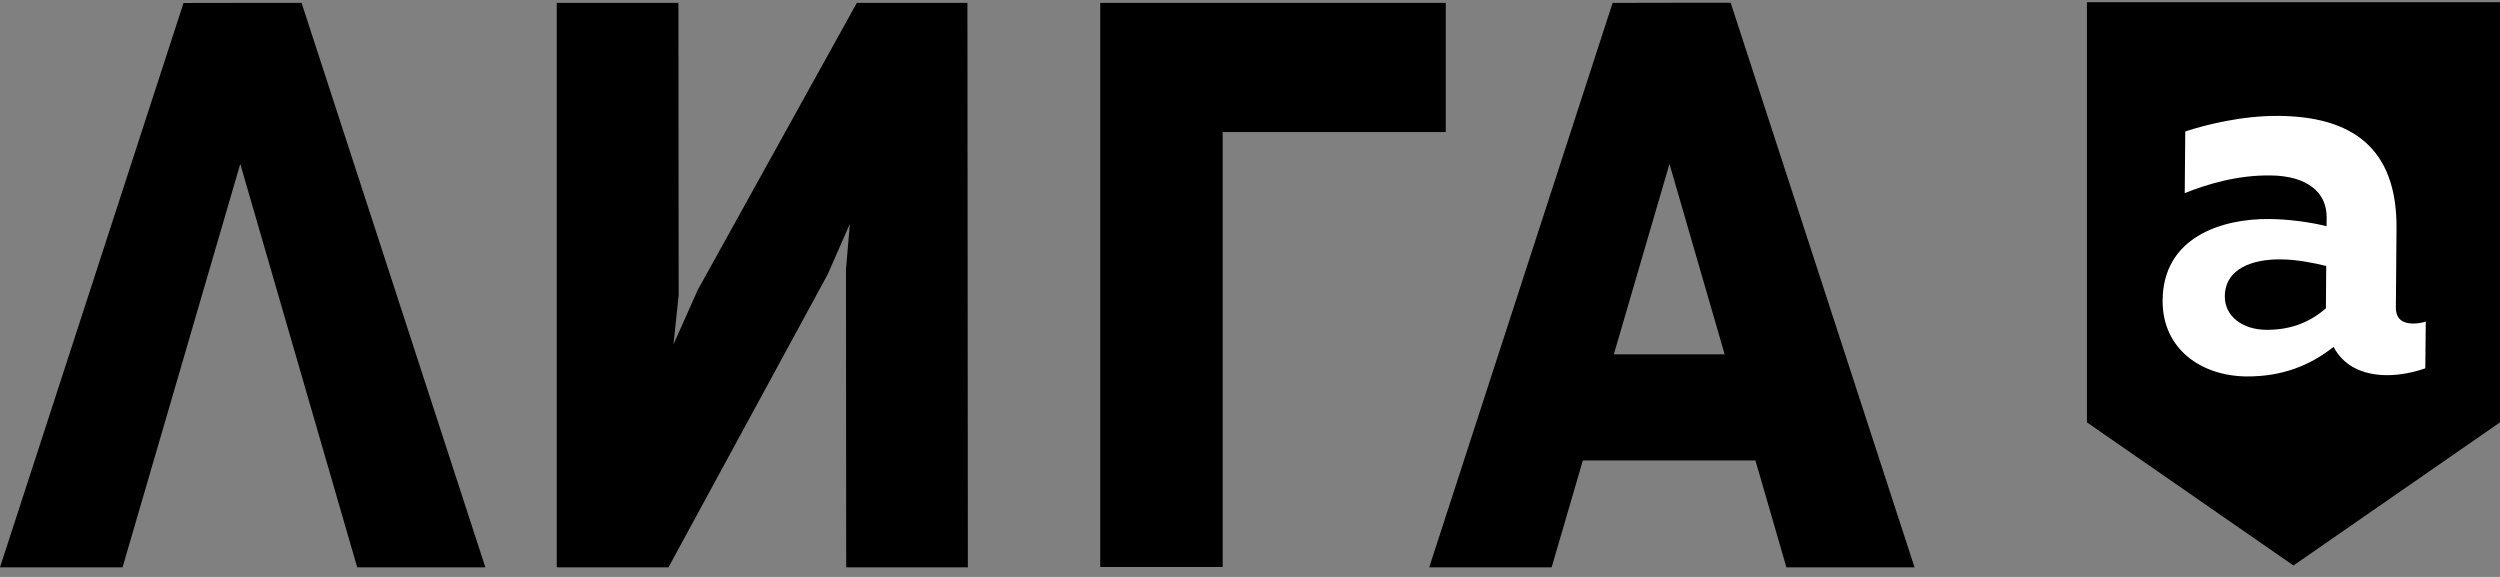 <svg width="104" height="24" viewBox="0 0 104 24" fill="none" xmlns="http://www.w3.org/2000/svg">
  <rect x="0" y="0" width="104" height="24" fill="#808080" stroke="none"/>
  <path d="M35.644 0.12L29.024 12.066L28.017 14.325L28.232 12.284L28.222 0.12H23.161V23.587H23.179V23.601H27.808L34.432 11.413L35.356 9.309L35.193 11.195L35.202 23.601H40.263L40.245 0.12H35.644Z" fill="black"/>
  <path d="M10.095 0.12L7.635 0.124L0 23.601H5.098L9.995 6.818L14.86 23.601H20.191L12.546 0.12H10.095Z" fill="black"/>
  <path d="M60.143 0.12H45.77V5.493V23.587H50.863V5.493H60.143V0.12Z" fill="black"/>
  <path d="M74.315 23.601H79.645L71.996 0.115H69.545L67.085 0.12L59.455 23.601H64.548L65.846 19.156H73.026L74.315 23.601ZM67.135 14.741L69.45 6.818L71.746 14.741H67.135Z" fill="black"/>
  <path d="M86.816 0.091V17.57L95.408 23.524L104 17.57V0.091H86.816Z" fill="black"/>
  <path d="M100.37 13.459C100.538 13.459 100.725 13.44 100.912 13.377L100.893 15.321C100.433 15.486 99.846 15.611 99.281 15.607C98.256 15.597 97.486 15.205 97.076 14.431C96.087 15.21 94.935 15.669 93.45 15.66C91.568 15.64 89.946 14.518 89.965 12.487C89.987 9.88 92.397 9.092 94.406 9.111C95.199 9.121 96.078 9.232 96.784 9.411L96.789 9.048C96.798 8.023 96.01 7.312 94.443 7.298C93.062 7.283 91.828 7.66 90.885 8.033L90.907 5.469C91.723 5.198 93.254 4.807 94.803 4.821C97.814 4.85 99.723 6.127 99.695 9.503L99.668 12.773C99.659 13.305 99.991 13.454 100.37 13.459ZM92.552 12.318C92.543 13.164 93.299 13.711 94.265 13.72C95.162 13.73 96.014 13.479 96.757 12.826L96.771 11.065C96.288 10.944 95.554 10.794 94.889 10.79C93.718 10.775 92.566 11.167 92.552 12.318Z" fill="white"/>
</svg>

